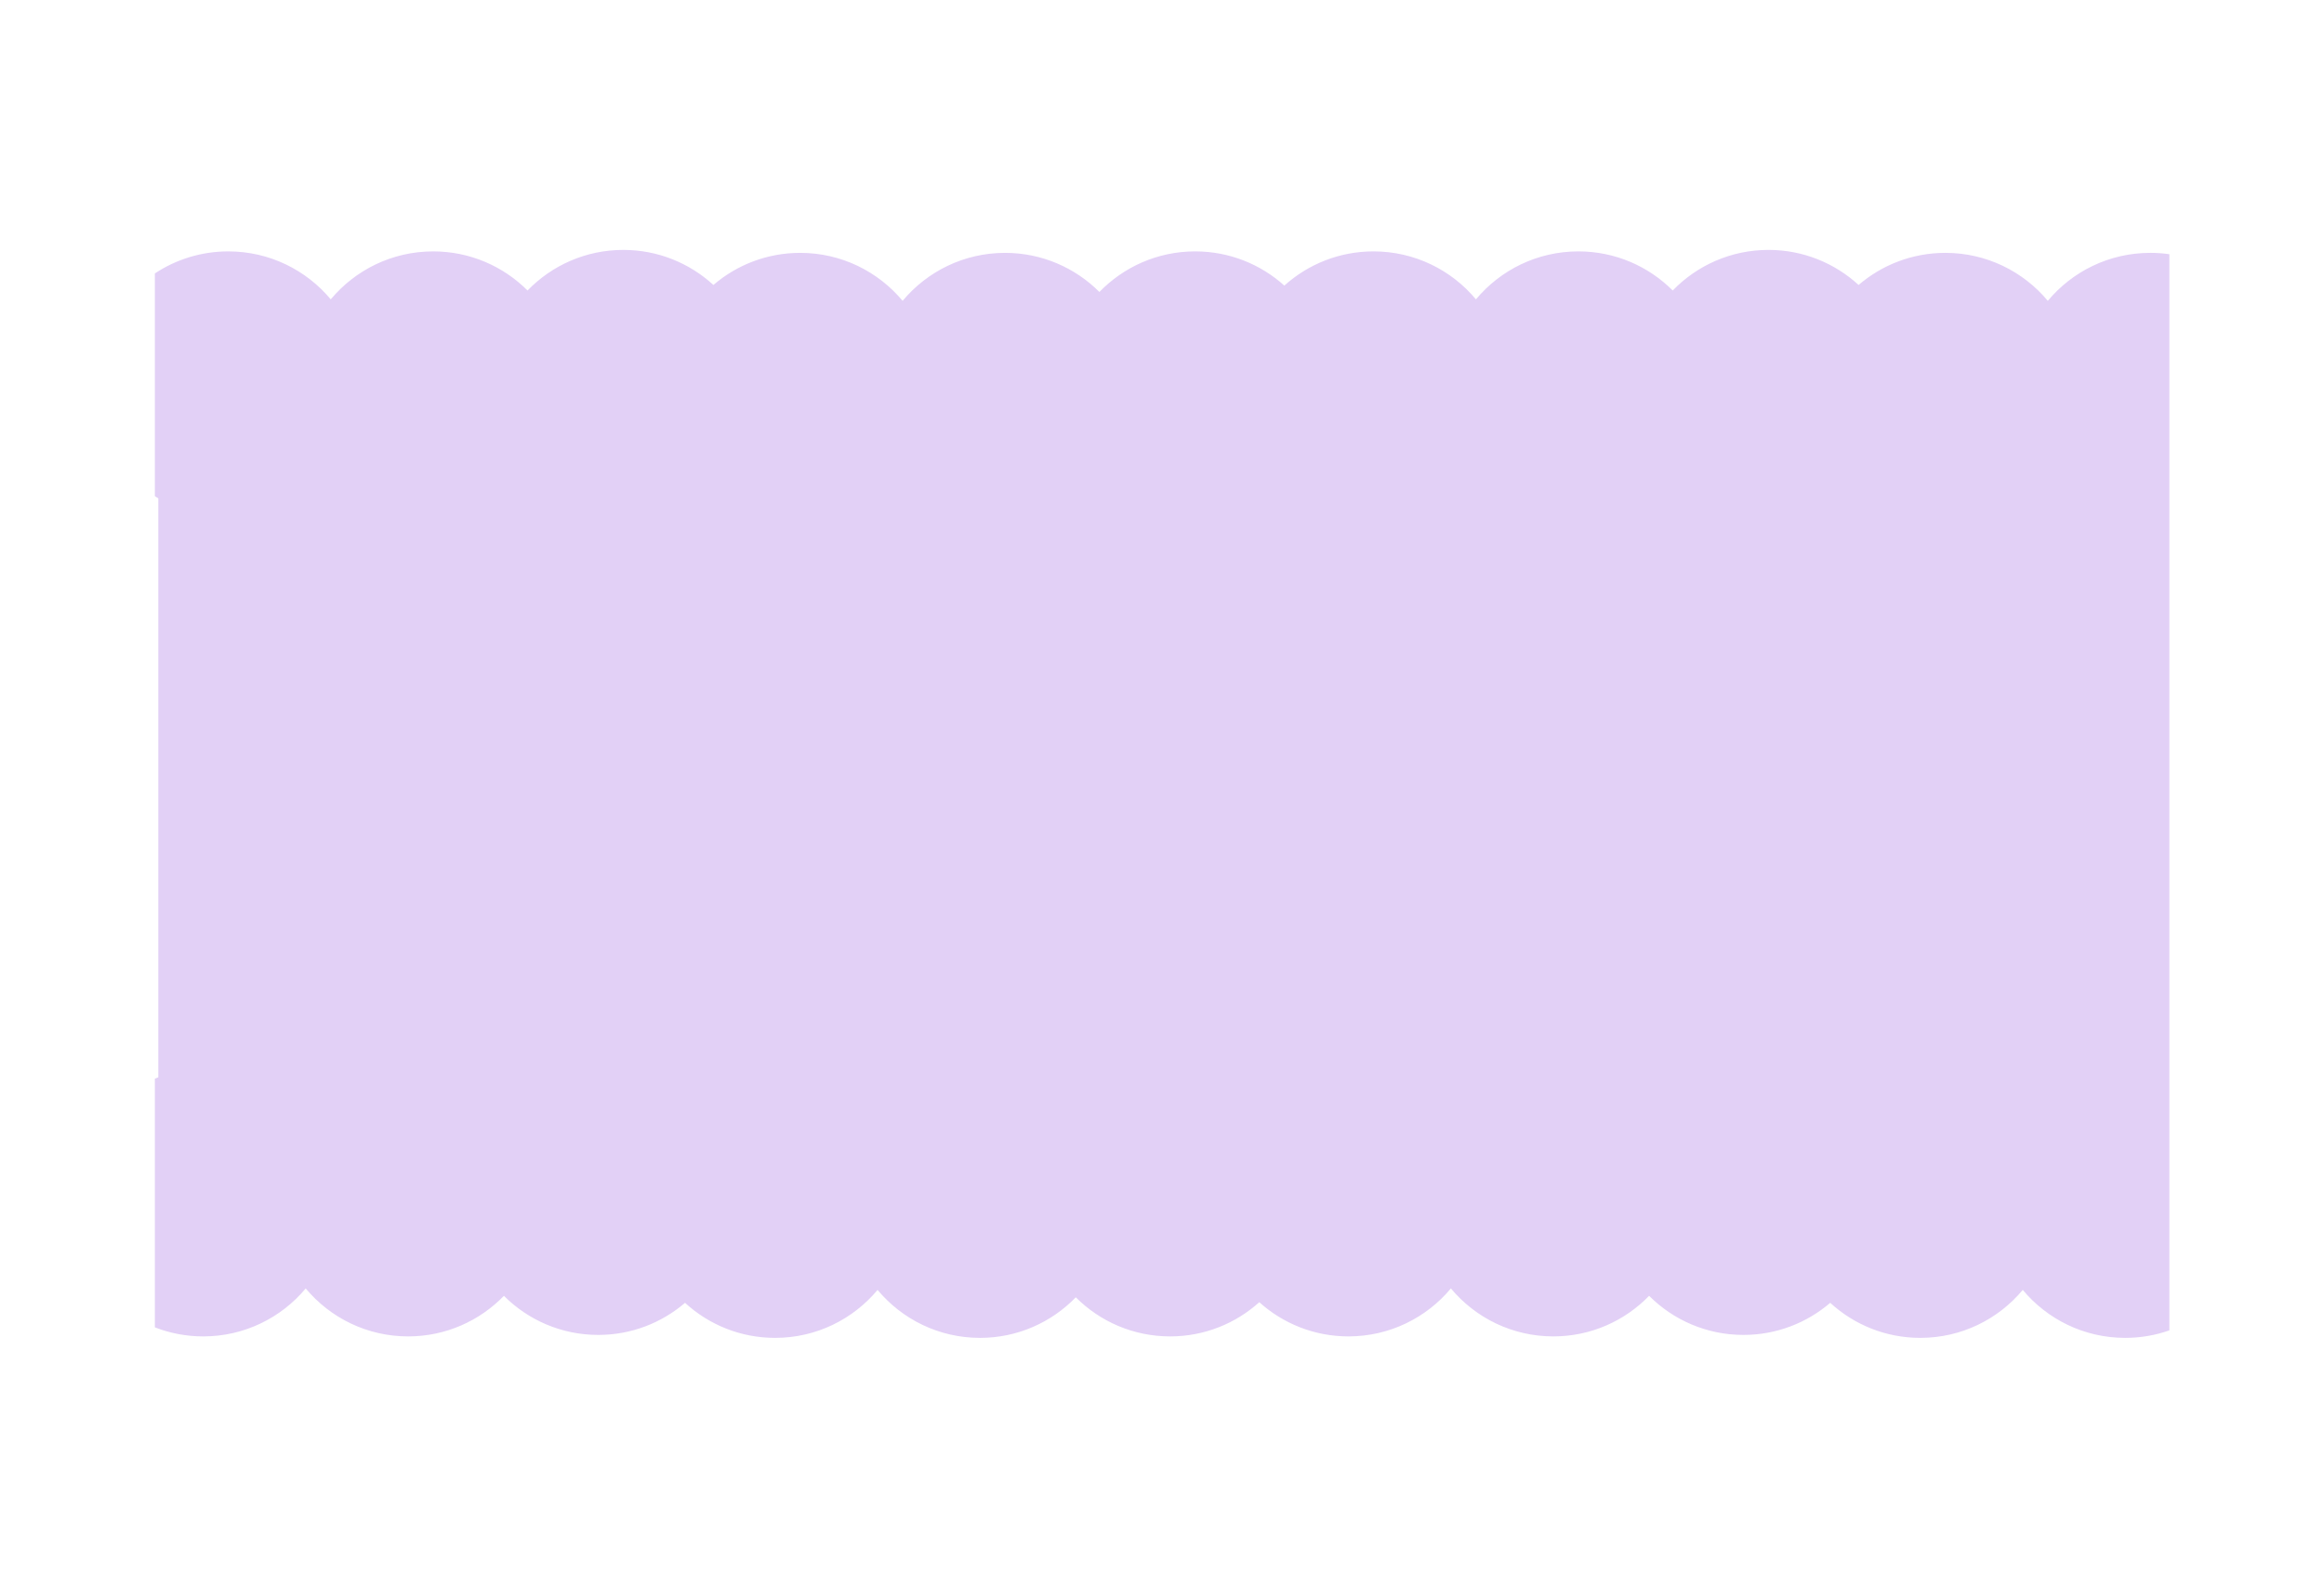 <?xml version="1.0" encoding="UTF-8"?>
<svg id="Capa_1" data-name="Capa 1" xmlns="http://www.w3.org/2000/svg" viewBox="0 0 1575.86 1077">
  <defs>
    <style>
      .cls-1 {
        fill: #e2d0f6;
        stroke-width: 0px;
      }
    </style>
  </defs>
  <path class="cls-1" d="M1458.04,171.43c-27.91,0-52.87,12.65-69.46,32.52-16.59-19.87-41.55-32.52-69.46-32.52-22.47,0-43.02,8.2-58.84,21.76-16.09-14.75-37.54-23.76-61.09-23.76-25.49,0-48.51,10.55-64.95,27.51-16.37-16.38-38.99-26.51-63.97-26.51-27.91,0-52.87,12.65-69.46,32.52-16.59-19.87-41.55-32.52-69.46-32.52-23.25,0-44.44,8.77-60.46,23.19-16.02-14.41-37.22-23.19-60.46-23.19-25.49,0-48.51,10.55-64.95,27.51-16.37-16.38-38.99-26.51-63.97-26.51-27.91,0-52.87,12.65-69.46,32.52-16.59-19.87-41.55-32.52-69.46-32.52-22.47,0-43.02,8.2-58.84,21.76-16.09-14.75-37.54-23.76-61.09-23.76-25.49,0-48.51,10.55-64.95,27.51-16.37-16.38-38.99-26.51-63.97-26.51-27.91,0-52.87,12.65-69.46,32.52-16.59-19.87-41.55-32.52-69.46-32.52-18.4,0-35.52,5.5-49.8,14.94v151.01c.77.51,1.54,1.01,2.33,1.49v392.51c-.78.28-1.56.58-2.33.89v168.6c10.17,3.96,21.24,6.14,32.81,6.14,27.91,0,52.87-12.65,69.46-32.52,16.59,19.87,41.55,32.52,69.46,32.52,25.49,0,48.51-10.55,64.95-27.51,16.37,16.38,38.99,26.51,63.97,26.51,22.47,0,43.02-8.2,58.84-21.76,16.09,14.75,37.54,23.76,61.09,23.76,27.91,0,52.87-12.65,69.46-32.52,16.59,19.87,41.55,32.52,69.46,32.52,25.49,0,48.51-10.55,64.95-27.51,16.37,16.38,38.99,26.51,63.97,26.51,23.25,0,44.44-8.77,60.46-23.19,16.02,14.41,37.22,23.19,60.46,23.19,27.91,0,52.87-12.65,69.46-32.52,16.59,19.87,41.55,32.52,69.46,32.52,25.49,0,48.51-10.55,64.95-27.51,16.37,16.38,38.99,26.51,63.97,26.51,22.47,0,43.02-8.2,58.84-21.76,16.09,14.75,37.54,23.76,61.09,23.76,27.91,0,52.87-12.65,69.46-32.52,16.59,19.87,41.55,32.52,69.46,32.52,10.5,0,20.57-1.79,29.95-5.08V172.35c-4.23-.61-8.56-.93-12.96-.93Z"/>
</svg>